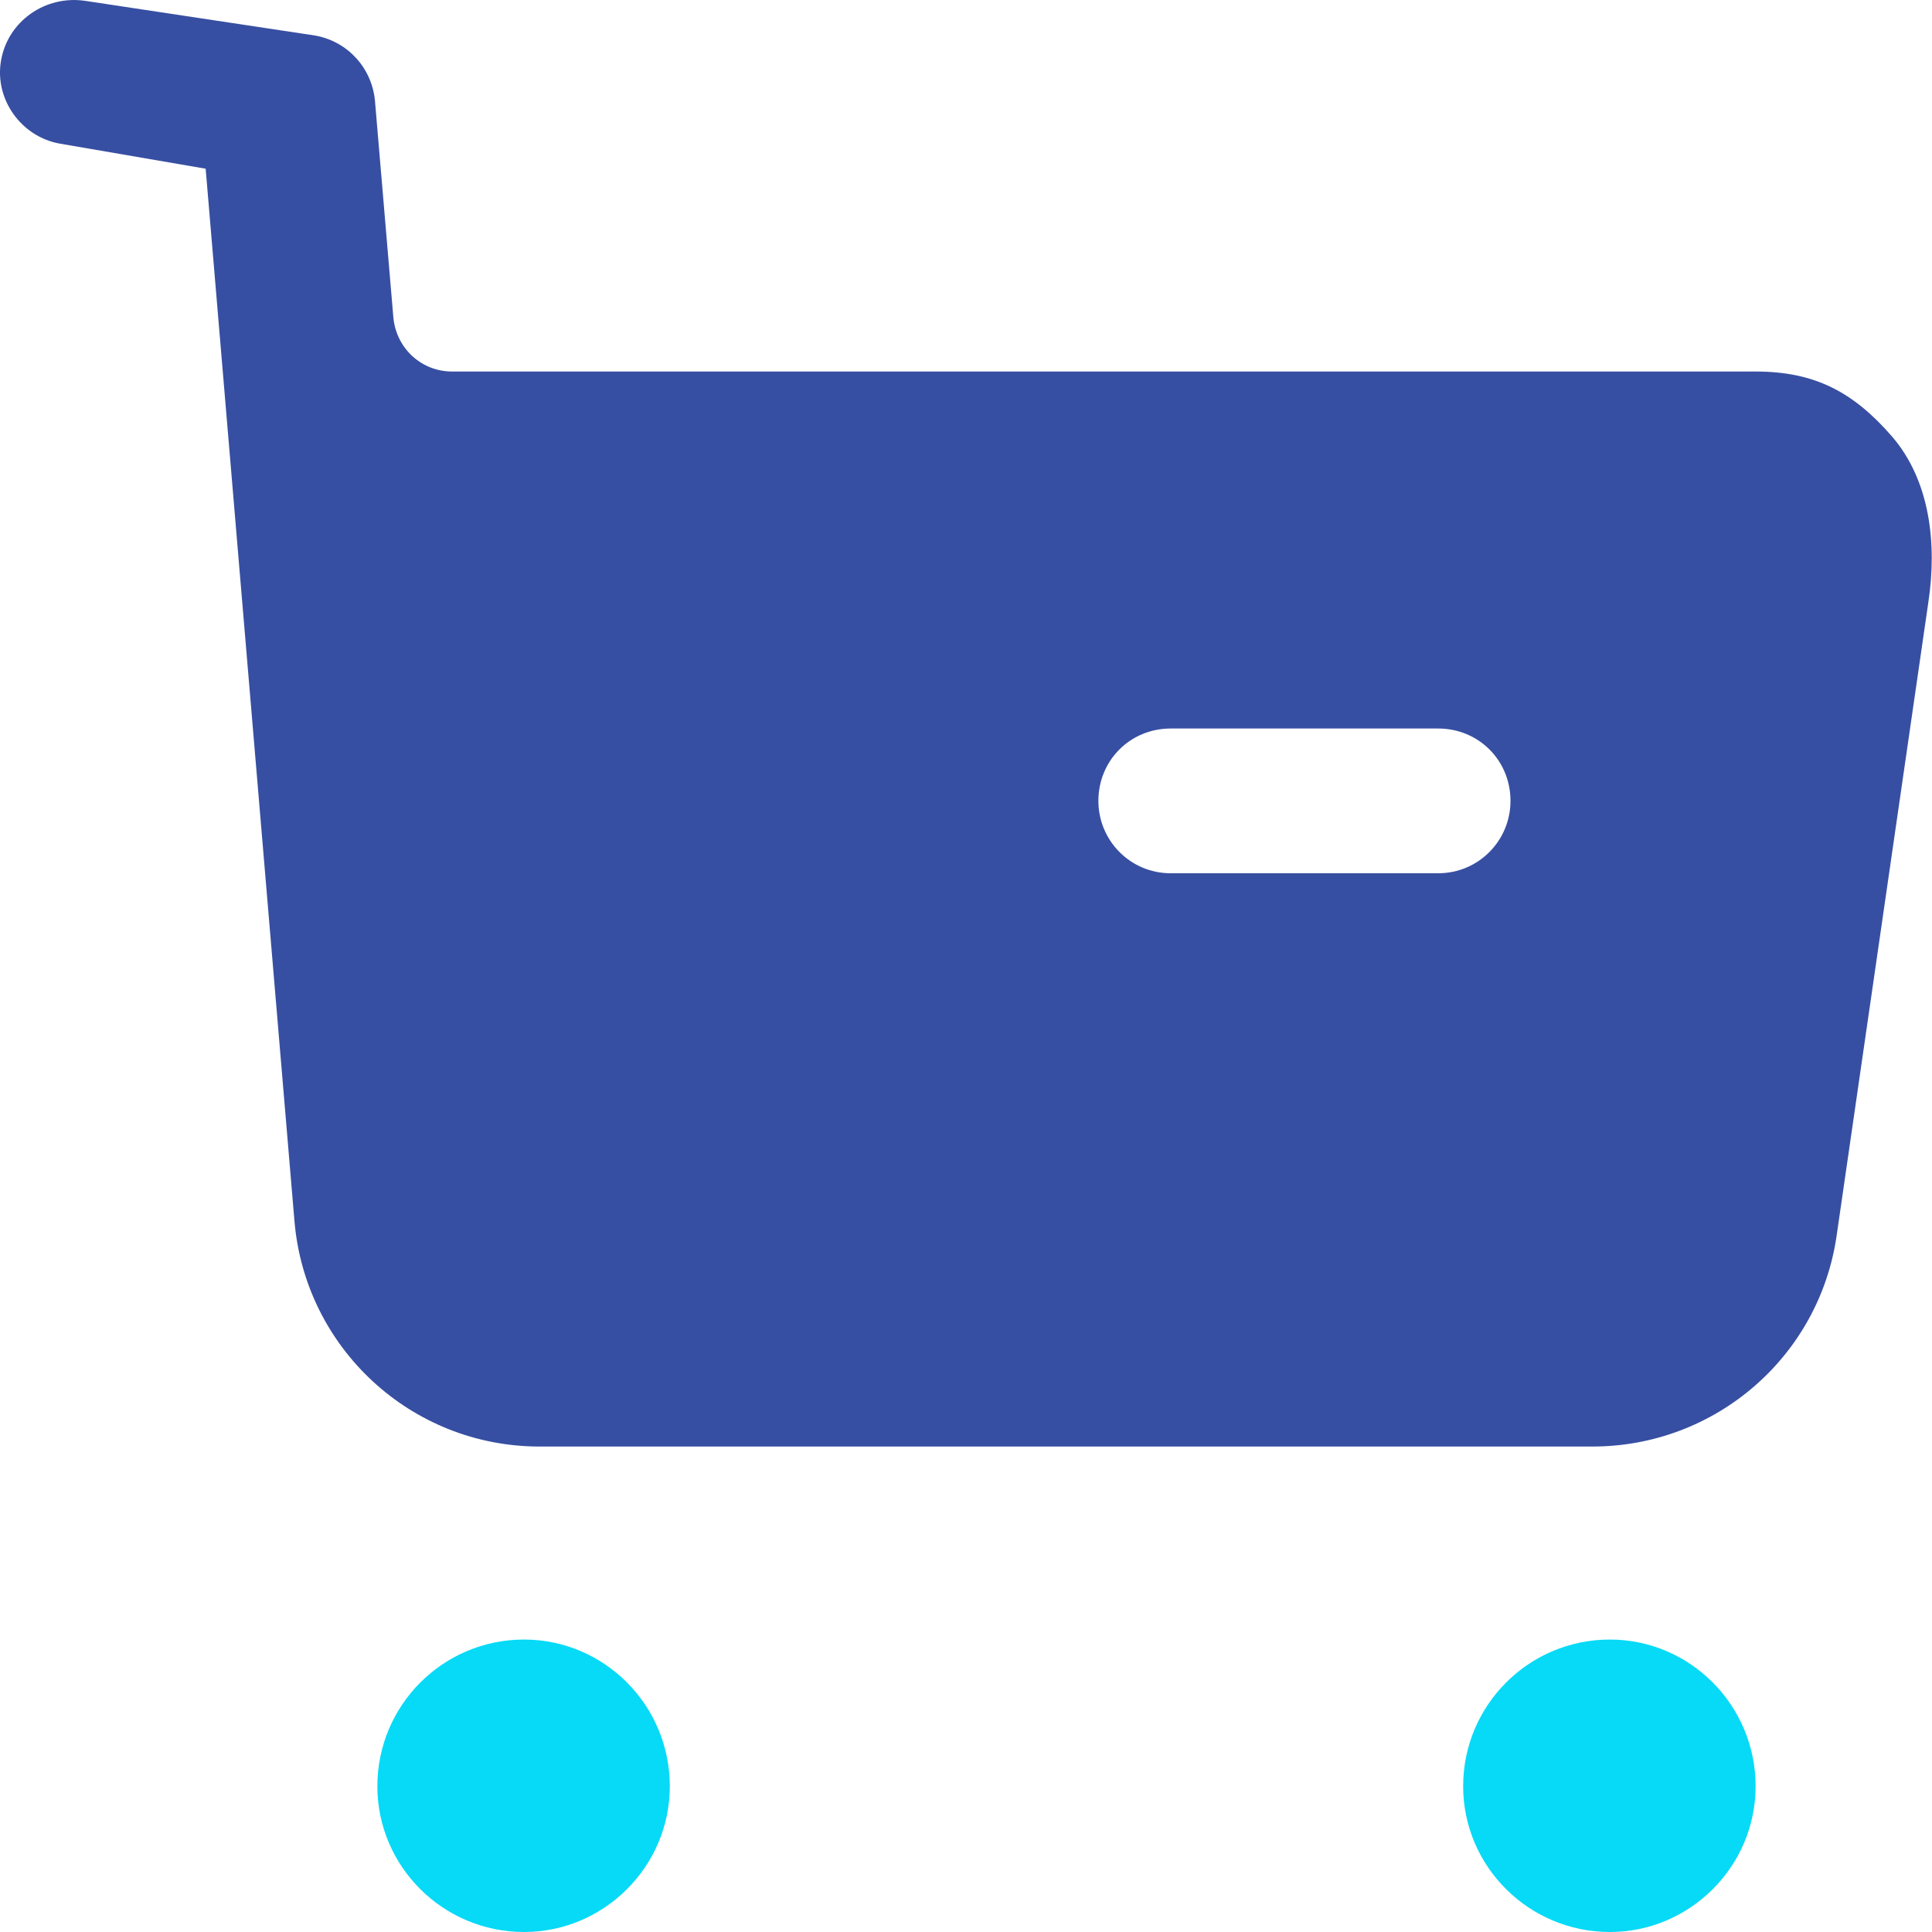 <svg width="40" height="40" viewBox="0 0 40 40" fill="none" xmlns="http://www.w3.org/2000/svg">
<path fill-rule="evenodd" clip-rule="evenodd" d="M7.813 36.983C7.813 35.304 9.172 33.945 10.85 33.945C12.509 33.945 13.868 35.304 13.868 36.983C13.868 38.641 12.509 40 10.85 40C9.172 40 7.813 38.641 7.813 36.983ZM30.293 36.983C30.293 35.304 31.652 33.945 33.331 33.945C34.989 33.945 36.348 35.304 36.348 36.983C36.348 38.641 34.989 40 33.331 40C31.652 40 30.293 38.641 30.293 36.983Z" fill="#06DAF7"/>
<path fill-rule="evenodd" clip-rule="evenodd" d="M36.348 7.692C37.567 7.692 38.366 8.111 39.166 9.03C39.965 9.95 40.105 11.268 39.925 12.465L38.027 25.573C37.667 28.093 35.509 29.949 32.971 29.949H11.171C8.514 29.949 6.316 27.911 6.096 25.276L4.258 3.493L1.24 2.974C0.441 2.834 -0.118 2.055 0.021 1.256C0.161 0.436 0.941 -0.103 1.76 0.017L6.526 0.736C7.205 0.858 7.704 1.415 7.764 2.095L8.144 6.571C8.204 7.212 8.723 7.692 9.363 7.692H36.348ZM24.239 18.08H29.774C30.614 18.08 31.273 17.401 31.273 16.582C31.273 15.742 30.614 15.083 29.774 15.083H24.239C23.4 15.083 22.741 15.742 22.741 16.582C22.741 17.401 23.4 18.08 24.239 18.08Z" fill="#374FA2"/>
</svg>
